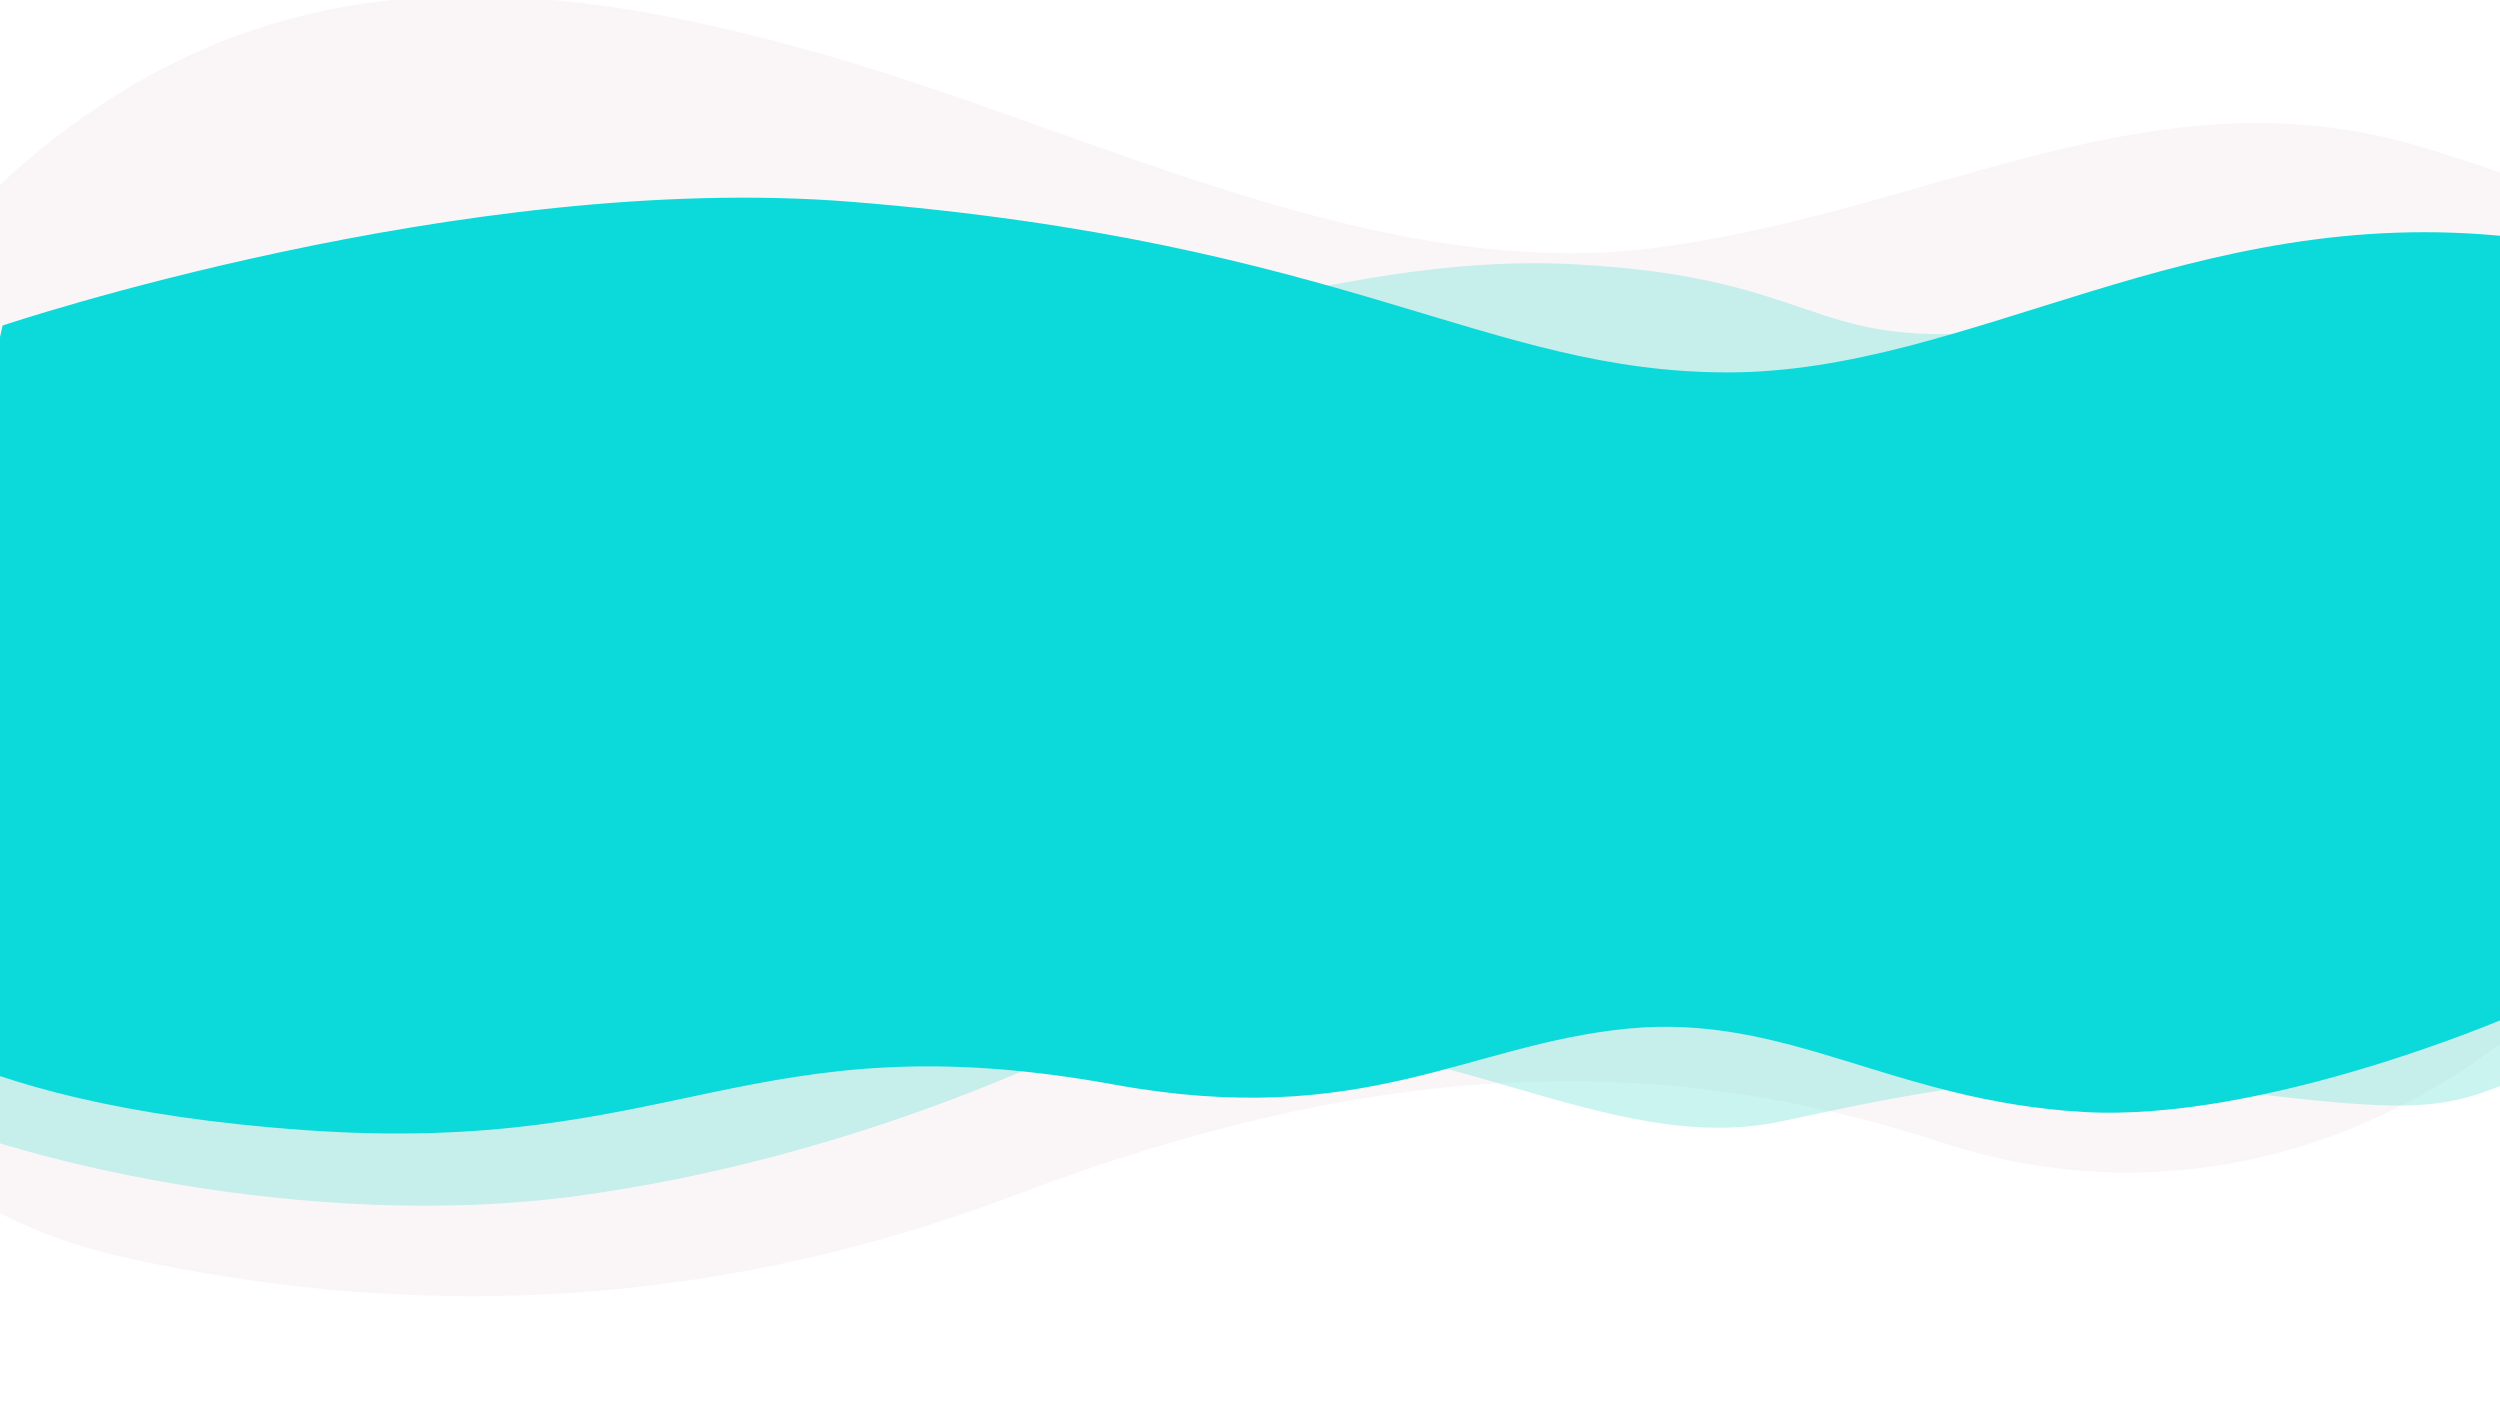 <svg width="1920" height="1092" viewBox="0 0 1920 1092" fill="none" xmlns="http://www.w3.org/2000/svg">
<path d="M-20.706 161.773C177.991 -37.124 390.867 -27.739 636.777 43.035C846.272 103.708 1062.1 218.943 1275.7 189.794C1489.29 160.645 1658.27 49.761 1865.03 114.476C2142.89 199.741 2191.02 295.54 2121.5 508.5C2026.72 805.083 1750.78 962.082 1493 878C1279.62 807.641 1061.46 810.628 778.273 918.387C568.205 997.43 340.939 1020.72 91 964.725C-191.541 899.599 -386.506 530.506 -20.706 161.773Z" fill="url(#paint0_linear_303_94)"/>
<path opacity="0.4" d="M1210 203C1013.49 192.378 852 285.845 688 254.845L432 503.845L1225 492.845L1795 472.845L1871 285.845C1823.67 281.178 1721 274.645 1689 285.845C1649 299.845 1650.52 244.343 1528 254.845C1388 266.845 1395 213 1210 203Z" fill="#7AE5D9"/>
<path opacity="0.4" d="M443.129 918.509C238.745 946.291 3.557 891.327 -91 843.235V759L788 775.174L883 776.922C820.461 808.884 654.088 889.833 443.129 918.509Z" fill="#7AE5D9"/>
<path opacity="0.4" d="M1369 861C1234 890 1105 785 925 800C990.667 763.333 1189.2 702.8 1198 702C1206.8 701.2 1442.33 691 1559 686L1925 675V832C1873.8 853.6 1844 854 1707 837C1570 820 1504 832 1369 861Z" fill="#7AE5D9"/>
<path d="M2 250C2 250 356 131 654 155C1035.34 185.712 1141 286 1327 286C1513 286 1683 155 1929 182C2002.9 190.111 2045.13 193.8 2068.04 194.992L2070 187C2070 187 2121.39 197.767 2068.04 194.992L1924 782C1924 782 1738 862 1600 854C1453.03 845.48 1373 778 1250 790C1127 802 1046.95 867.78 856 833C576 782 520 888 235 868C-50 848 -113 764 -113 764L2 250Z" fill="#0CDADA"/>
<defs>
<linearGradient id="paint0_linear_303_94" x1="828.043" y1="35.687" x2="1194.18" y2="1324.86" gradientUnits="userSpaceOnUse">
<stop stop-color="#E9D2DD" stop-opacity="0.2"/>
</linearGradient>
</defs>
</svg>
